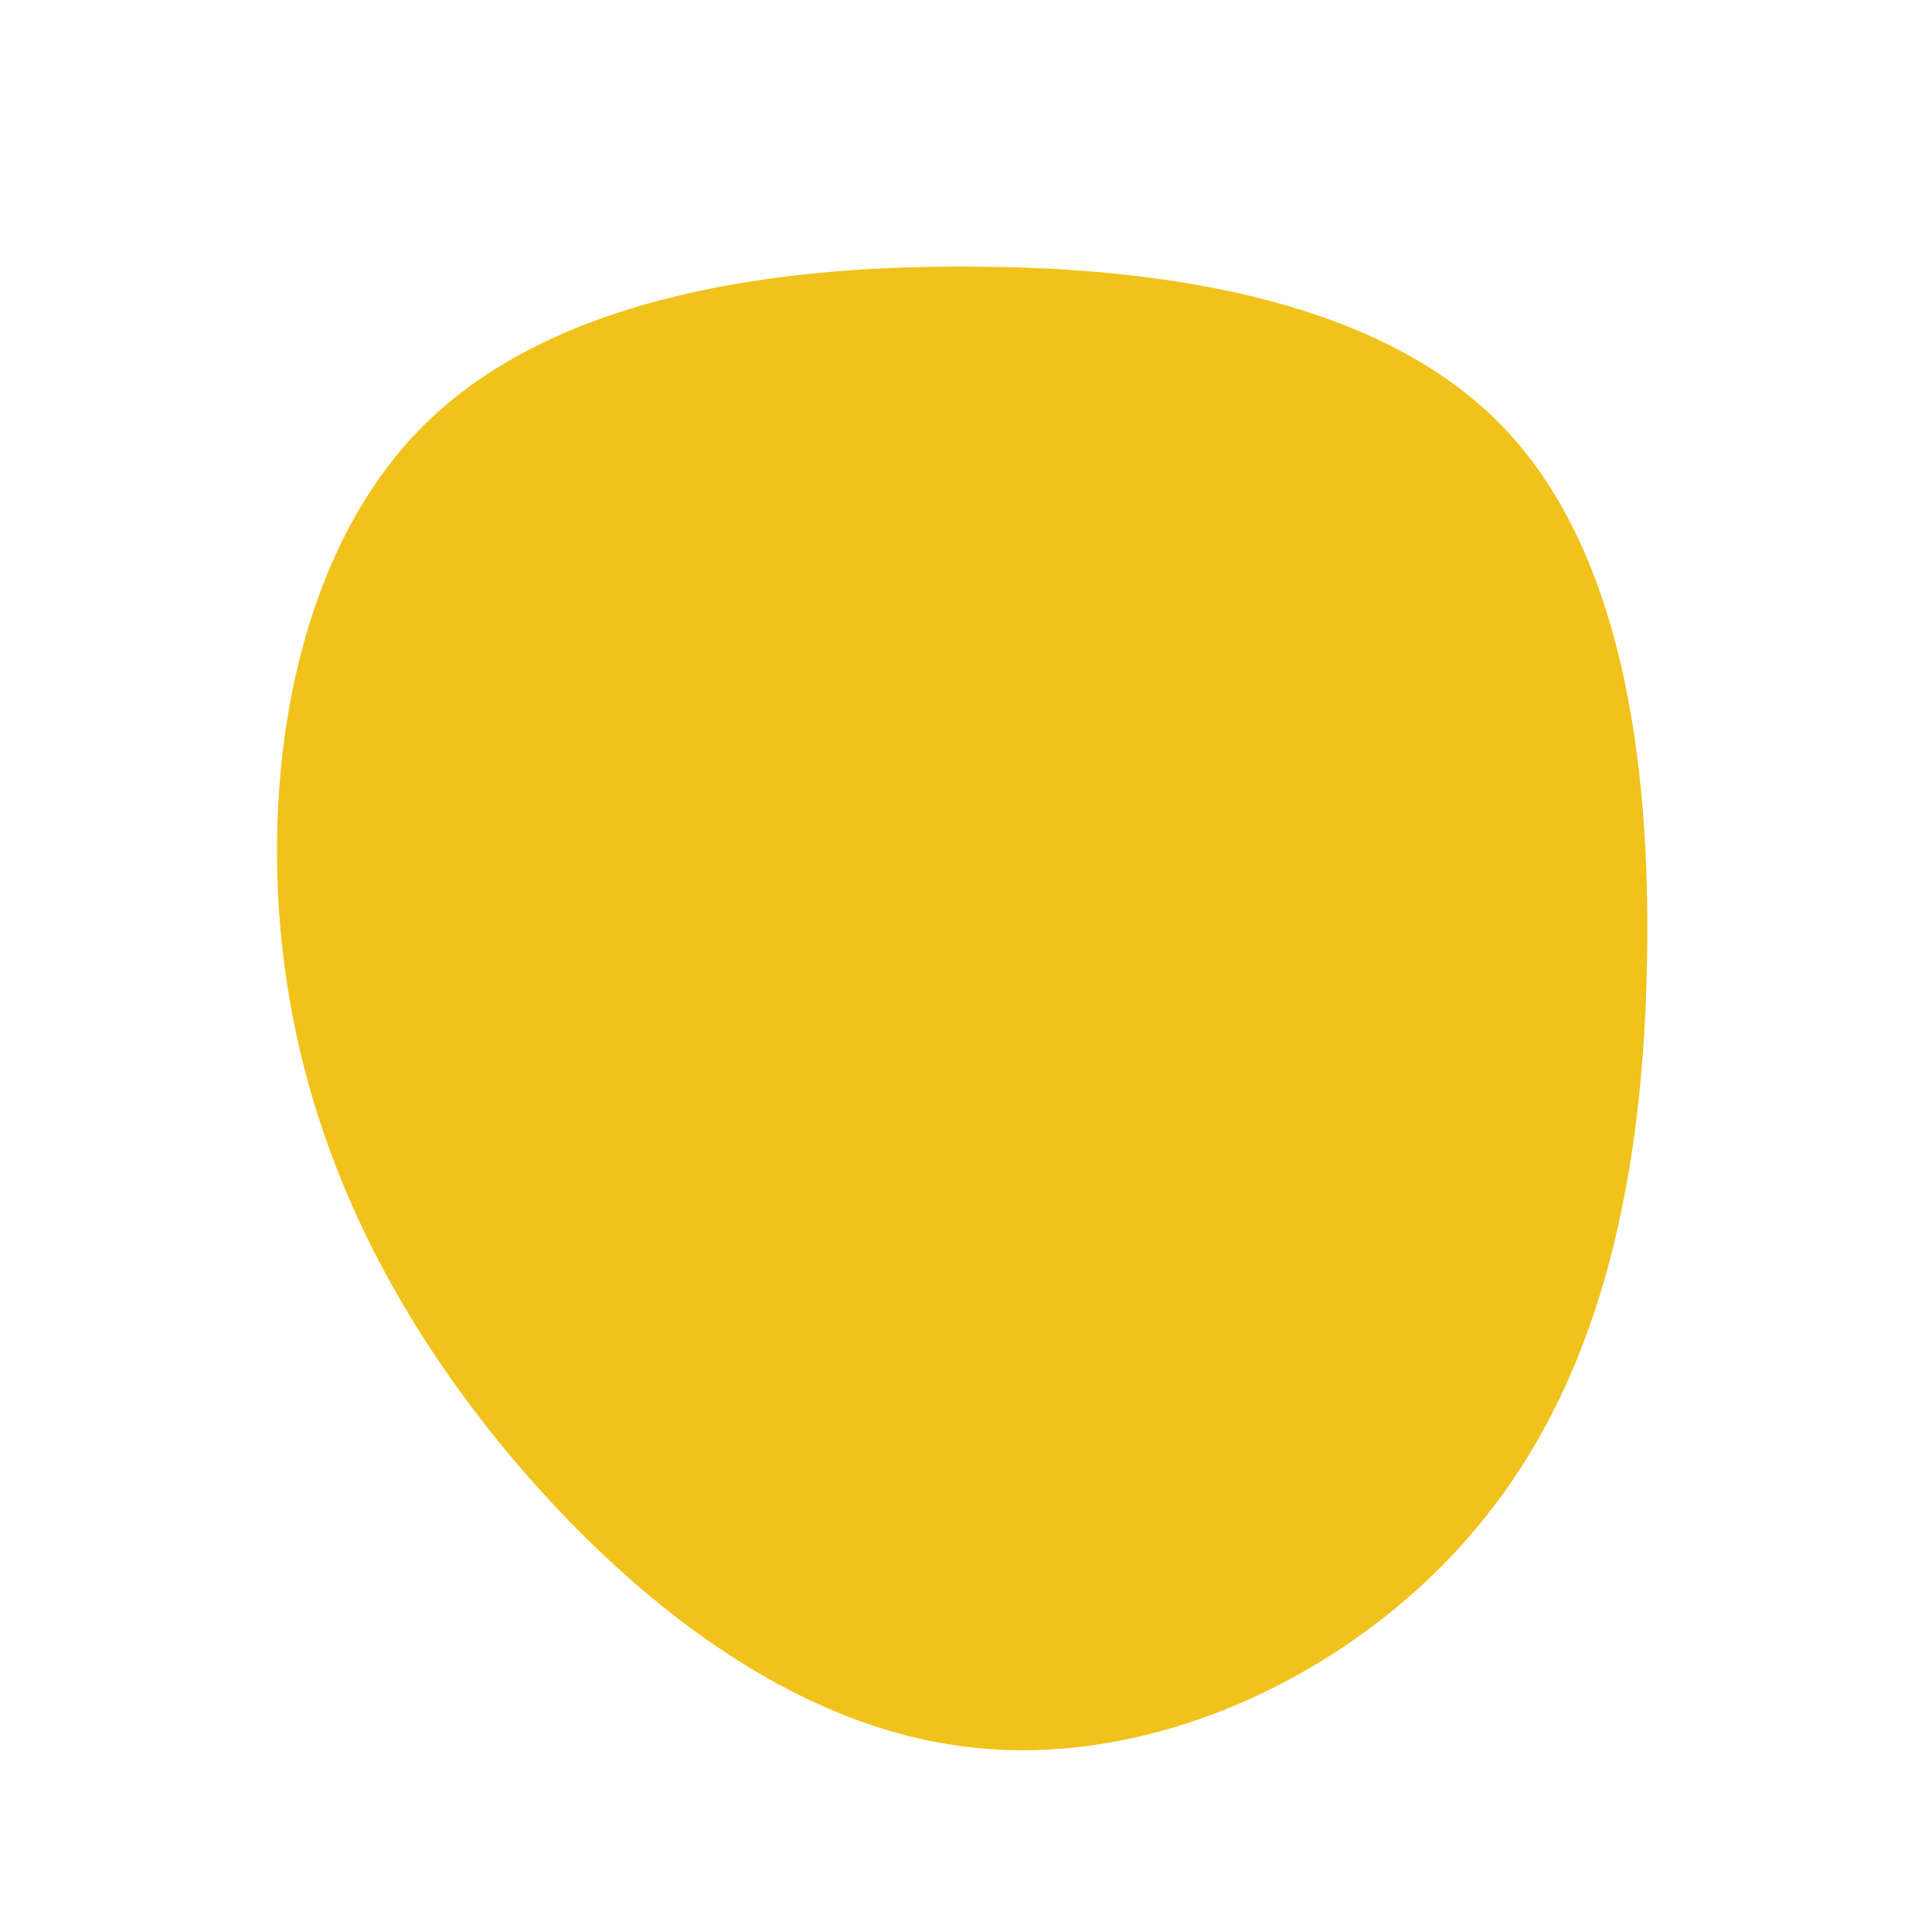 <?xml version="1.0" standalone="no"?>
<svg viewBox="0 0 200 200" xmlns="http://www.w3.org/2000/svg">
  <path fill="#F1C21B" d="M55.5,-55.9C67.8,-43.2,70.9,-21.6,70.5,-0.4C70.1,20.8,66.2,41.5,53.8,57C41.5,72.5,20.8,82.7,1.7,81C-17.4,79.4,-34.7,65.7,-47.6,50.2C-60.4,34.7,-68.7,17.4,-70.8,-2.1C-72.9,-21.6,-68.9,-43.3,-56.1,-56C-43.3,-68.7,-21.6,-72.5,0,-72.4C21.6,-72.4,43.2,-68.6,55.5,-55.9Z" transform="translate(100 100)" />
</svg>
